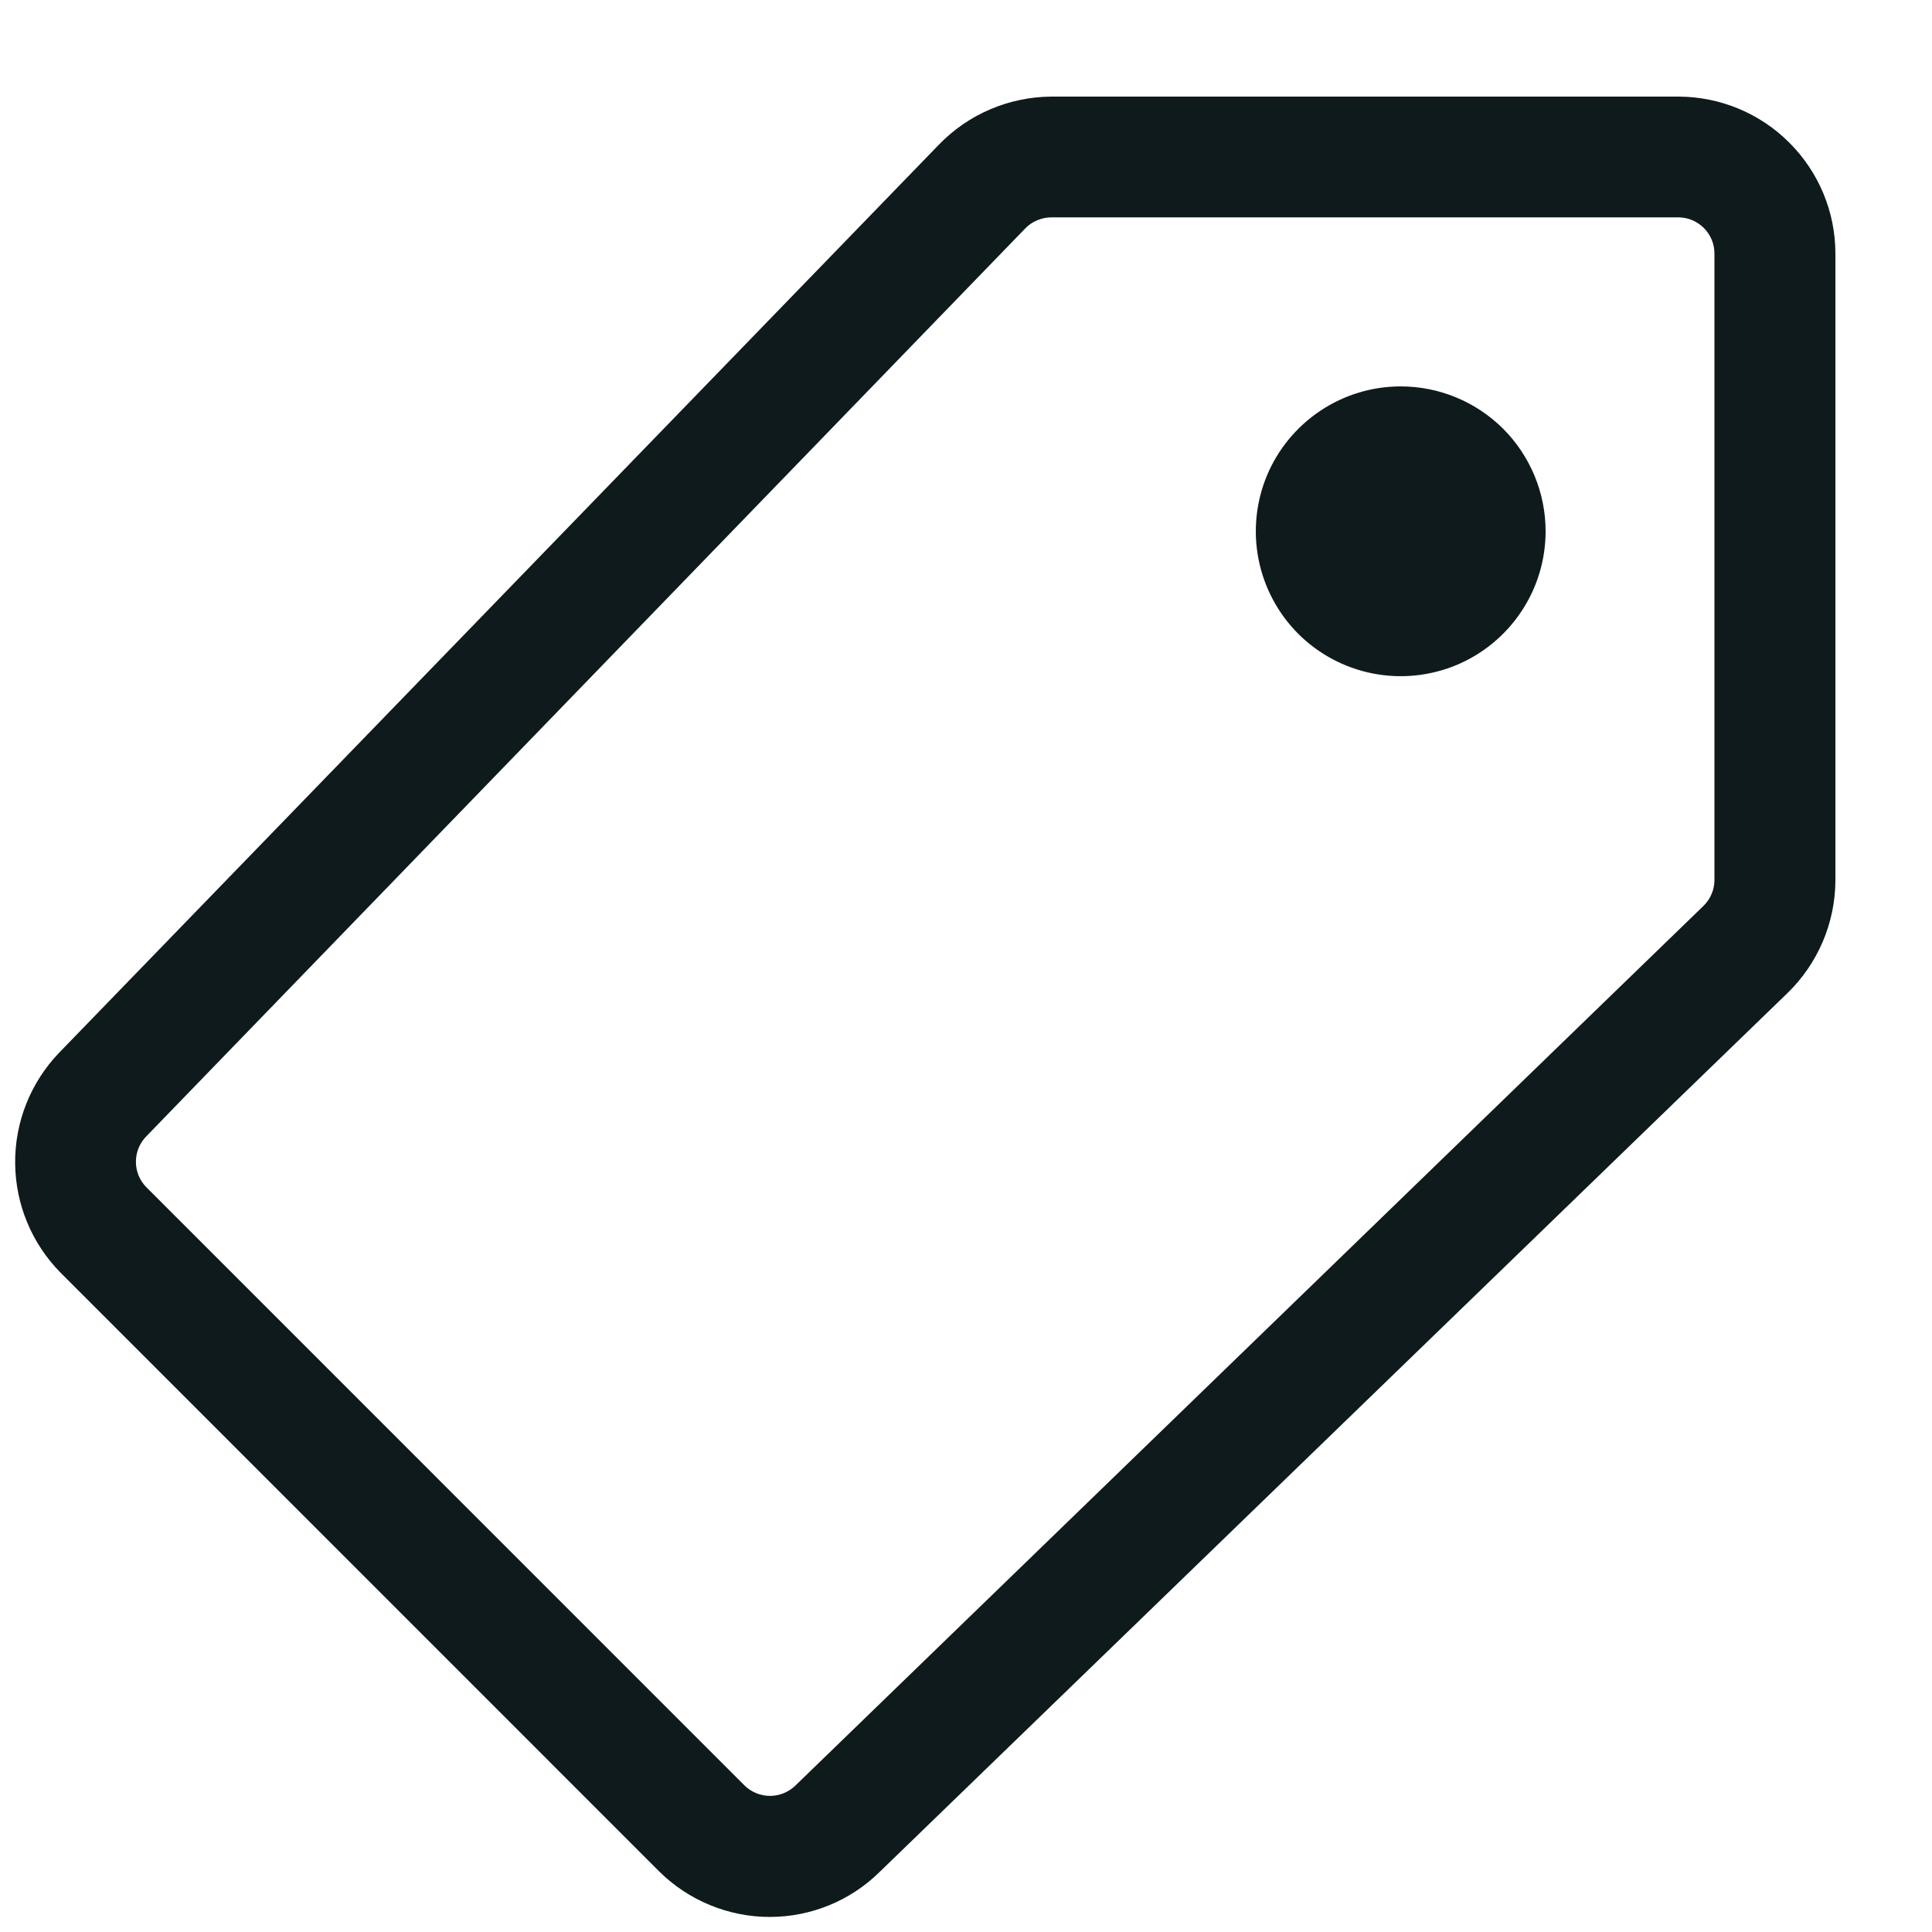 <svg width="20" height="20" viewBox="0 0 20 20" fill="none" xmlns="http://www.w3.org/2000/svg">
<path d="M7.973 19.844C7.76 19.845 7.548 19.803 7.351 19.722C7.154 19.641 6.974 19.522 6.823 19.372L0.629 13.177C0.33 12.875 0.16 12.468 0.157 12.042C0.153 11.617 0.316 11.207 0.61 10.9L9.717 1.5C9.868 1.343 10.05 1.217 10.25 1.132C10.451 1.046 10.667 1.001 10.885 1H17.375C17.806 1.001 18.219 1.172 18.523 1.477C18.828 1.781 19 2.194 19 2.625V9.116C18.999 9.334 18.954 9.55 18.868 9.751C18.782 9.951 18.657 10.133 18.5 10.284L9.1 19.384C8.799 19.678 8.394 19.843 7.973 19.844ZM10.885 2.25C10.835 2.25 10.785 2.26 10.738 2.28C10.691 2.299 10.649 2.328 10.614 2.364L1.514 11.764C1.445 11.834 1.407 11.928 1.407 12.027C1.407 12.125 1.445 12.219 1.514 12.289L7.708 18.484C7.778 18.552 7.873 18.591 7.971 18.591C8.069 18.591 8.164 18.552 8.234 18.484L17.634 9.378C17.67 9.343 17.699 9.301 17.718 9.255C17.738 9.209 17.748 9.159 17.748 9.109V2.625C17.748 2.526 17.709 2.43 17.638 2.36C17.568 2.29 17.473 2.25 17.373 2.25H10.885ZM14.5 4C14.203 4 13.913 4.088 13.667 4.253C13.42 4.418 13.228 4.652 13.114 4.926C13.001 5.2 12.971 5.502 13.029 5.793C13.087 6.084 13.23 6.351 13.439 6.561C13.649 6.77 13.916 6.913 14.207 6.971C14.498 7.029 14.8 6.999 15.074 6.886C15.348 6.772 15.582 6.58 15.747 6.333C15.912 6.087 16 5.797 16 5.5C16 5.102 15.842 4.721 15.561 4.439C15.279 4.158 14.898 4 14.5 4Z" fill="#0F1A1C"/>
</svg>
